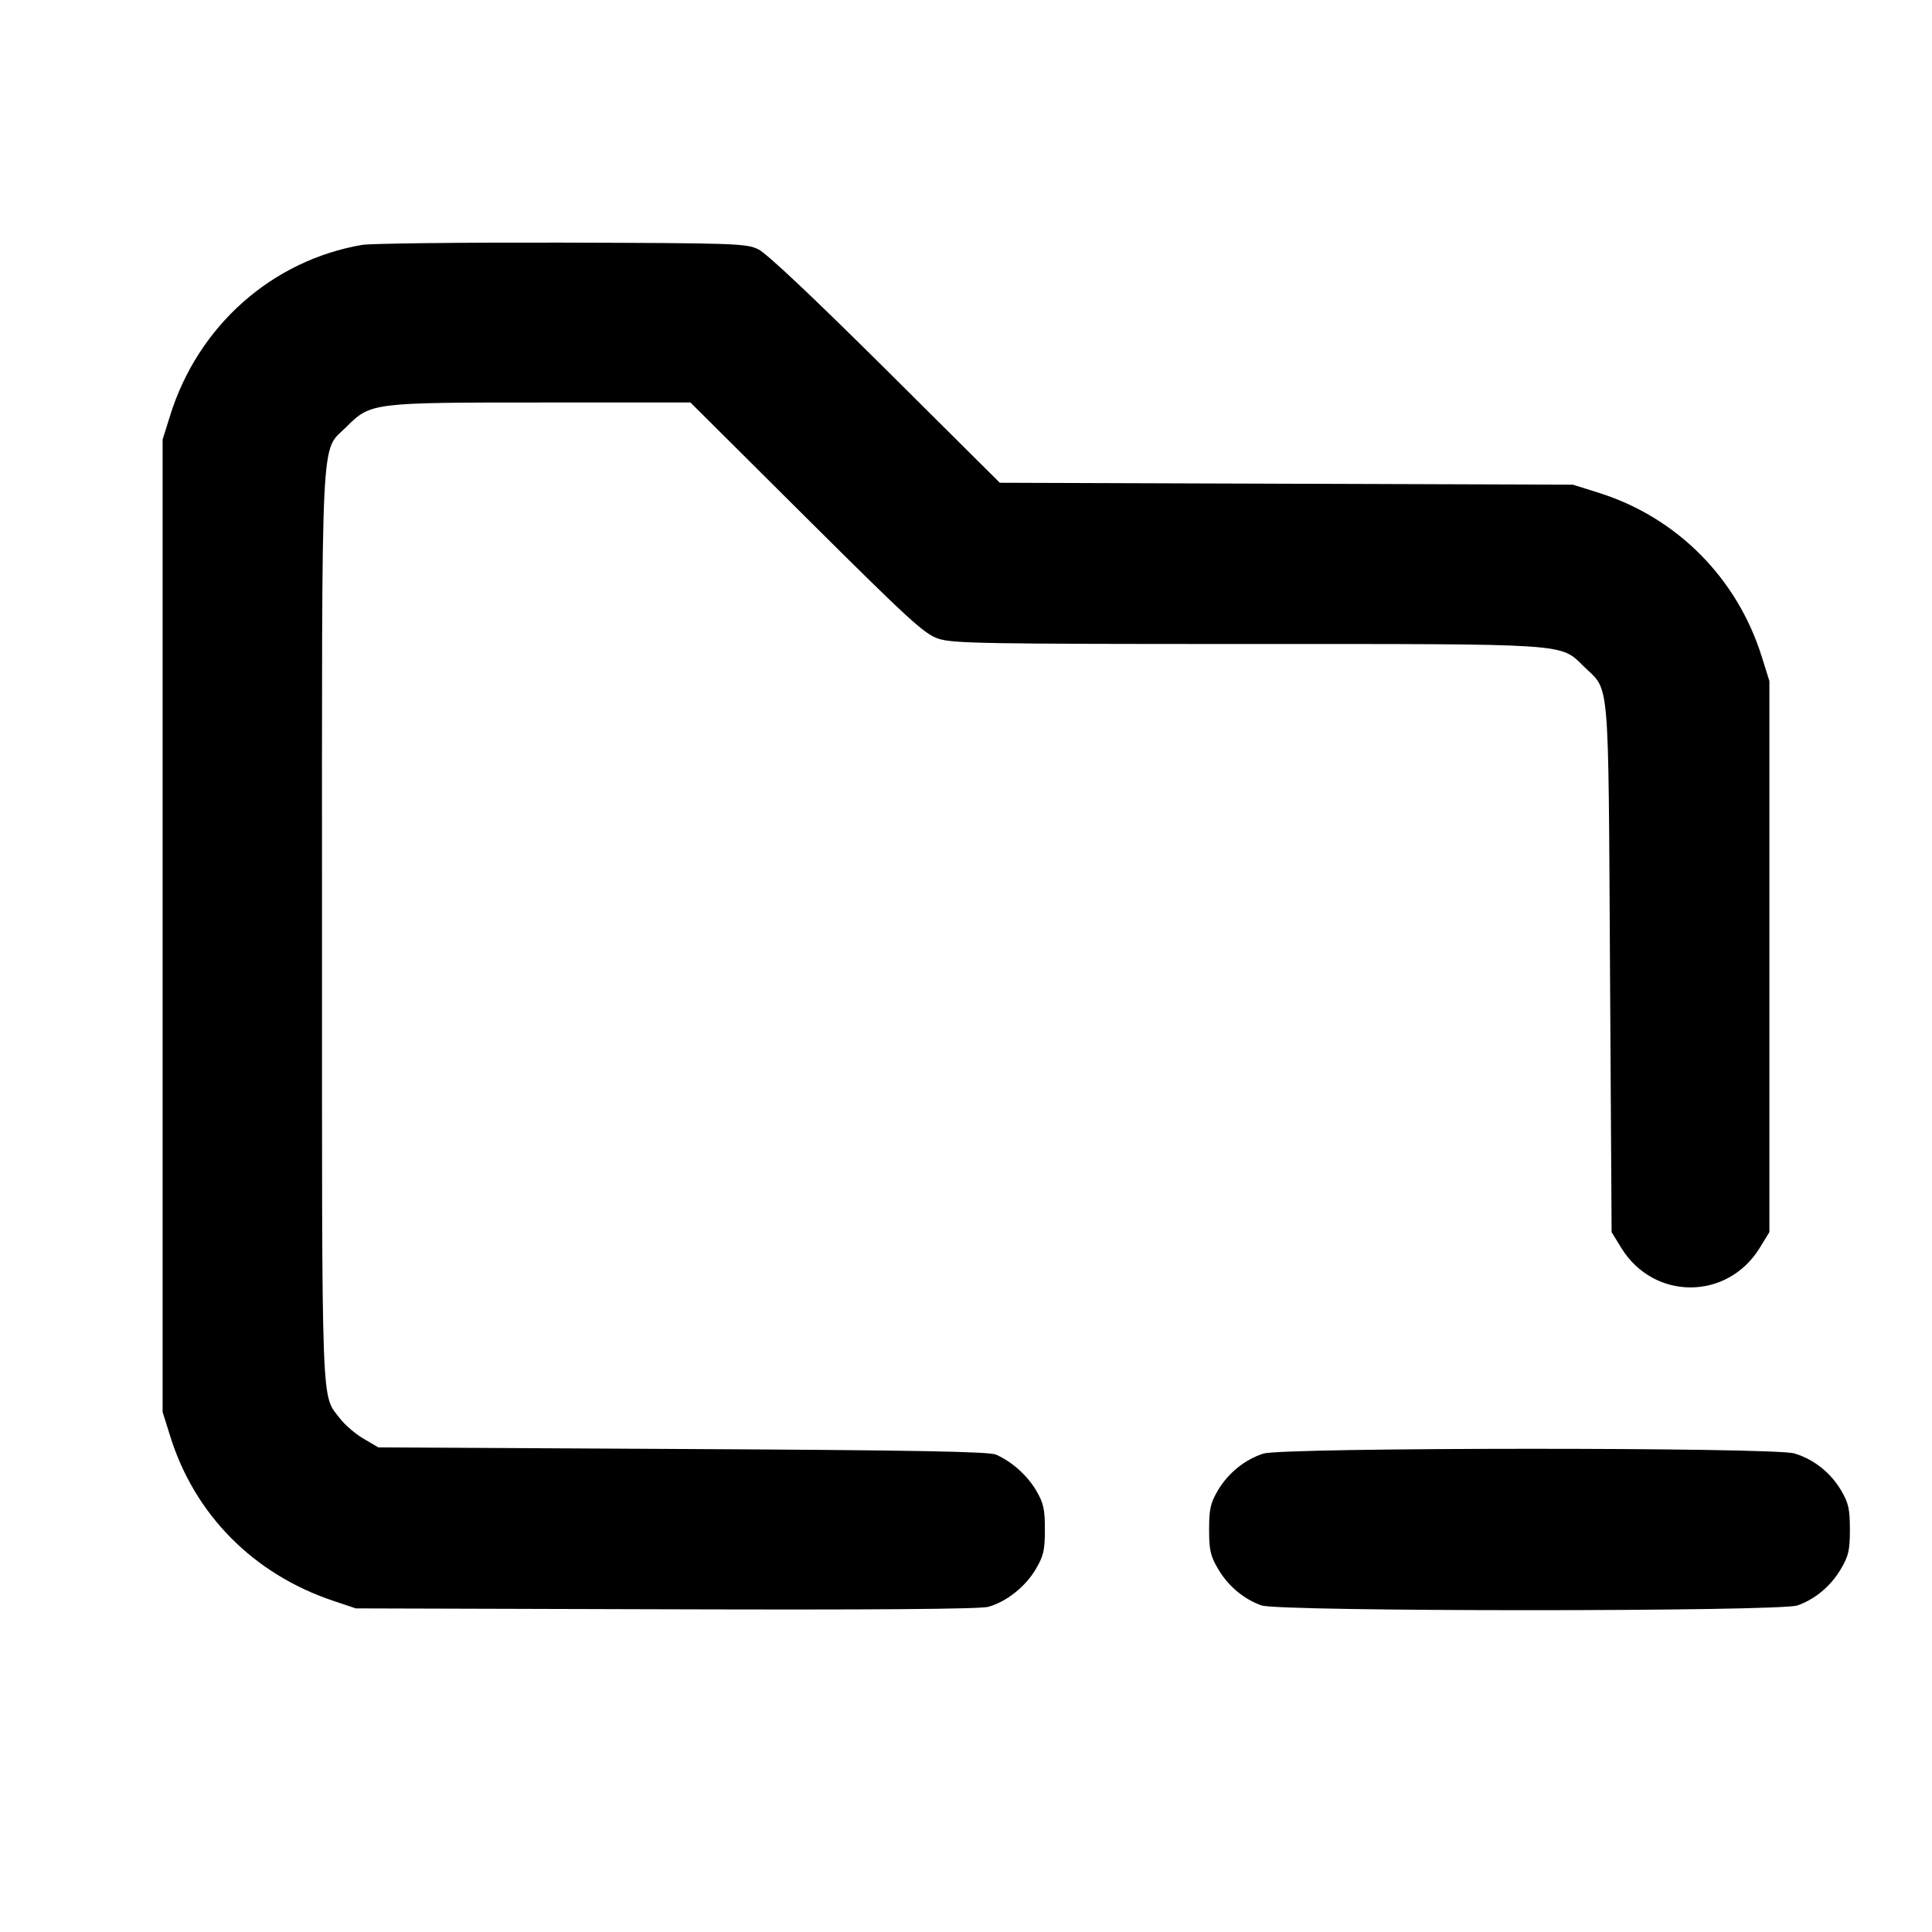 <svg xmlns="http://www.w3.org/2000/svg" width="24" height="24" viewBox="0 0 24 24" fill="none" stroke="currentColor" stroke-width="2" stroke-linecap="round" stroke-linejoin="round"><path d="M4.499 3.042 C 3.378 3.234,2.461 4.048,2.114 5.160 L 2.020 5.460 2.020 11.500 L 2.020 17.540 2.114 17.840 C 2.418 18.816,3.149 19.554,4.140 19.886 L 4.420 19.980 8.271 19.991 C 10.824 19.999,12.173 19.989,12.275 19.961 C 12.498 19.901,12.739 19.711,12.867 19.492 C 12.964 19.327,12.980 19.257,12.980 19.000 C 12.980 18.746,12.963 18.672,12.872 18.516 C 12.761 18.328,12.572 18.158,12.373 18.070 C 12.286 18.032,11.383 18.015,8.480 18.000 L 4.700 17.980 4.516 17.872 C 4.415 17.813,4.284 17.700,4.225 17.623 C 3.987 17.311,4.000 17.655,4.000 11.522 C 4.000 5.182,3.978 5.628,4.303 5.303 C 4.605 5.002,4.618 5.000,6.736 5.000 L 8.577 5.000 10.018 6.434 C 11.298 7.707,11.482 7.876,11.657 7.934 C 11.834 7.993,12.222 8.000,15.480 8.000 C 19.549 8.000,19.375 7.988,19.679 8.283 C 19.999 8.594,19.978 8.344,20.000 12.023 L 20.020 15.306 20.141 15.503 C 20.543 16.156,21.457 16.156,21.859 15.503 L 21.980 15.306 21.980 11.883 L 21.980 8.460 21.886 8.160 C 21.581 7.182,20.831 6.427,19.861 6.122 L 19.540 6.021 15.980 6.009 L 12.420 5.997 11.000 4.585 C 10.099 3.690,9.521 3.145,9.420 3.097 C 9.269 3.024,9.138 3.020,6.980 3.014 C 5.726 3.011,4.609 3.024,4.499 3.042 M15.695 18.057 C 15.466 18.129,15.256 18.299,15.128 18.516 C 15.037 18.672,15.020 18.746,15.020 19.000 C 15.020 19.256,15.036 19.328,15.131 19.489 C 15.256 19.702,15.449 19.864,15.670 19.943 C 15.891 20.022,22.109 20.022,22.330 19.943 C 22.551 19.864,22.744 19.702,22.869 19.489 C 22.964 19.328,22.980 19.256,22.980 19.000 C 22.980 18.746,22.963 18.672,22.872 18.516 C 22.740 18.293,22.533 18.128,22.290 18.055 C 22.030 17.977,15.945 17.979,15.695 18.057 " stroke="none" fill-rule="evenodd" fill="black"></path></svg>